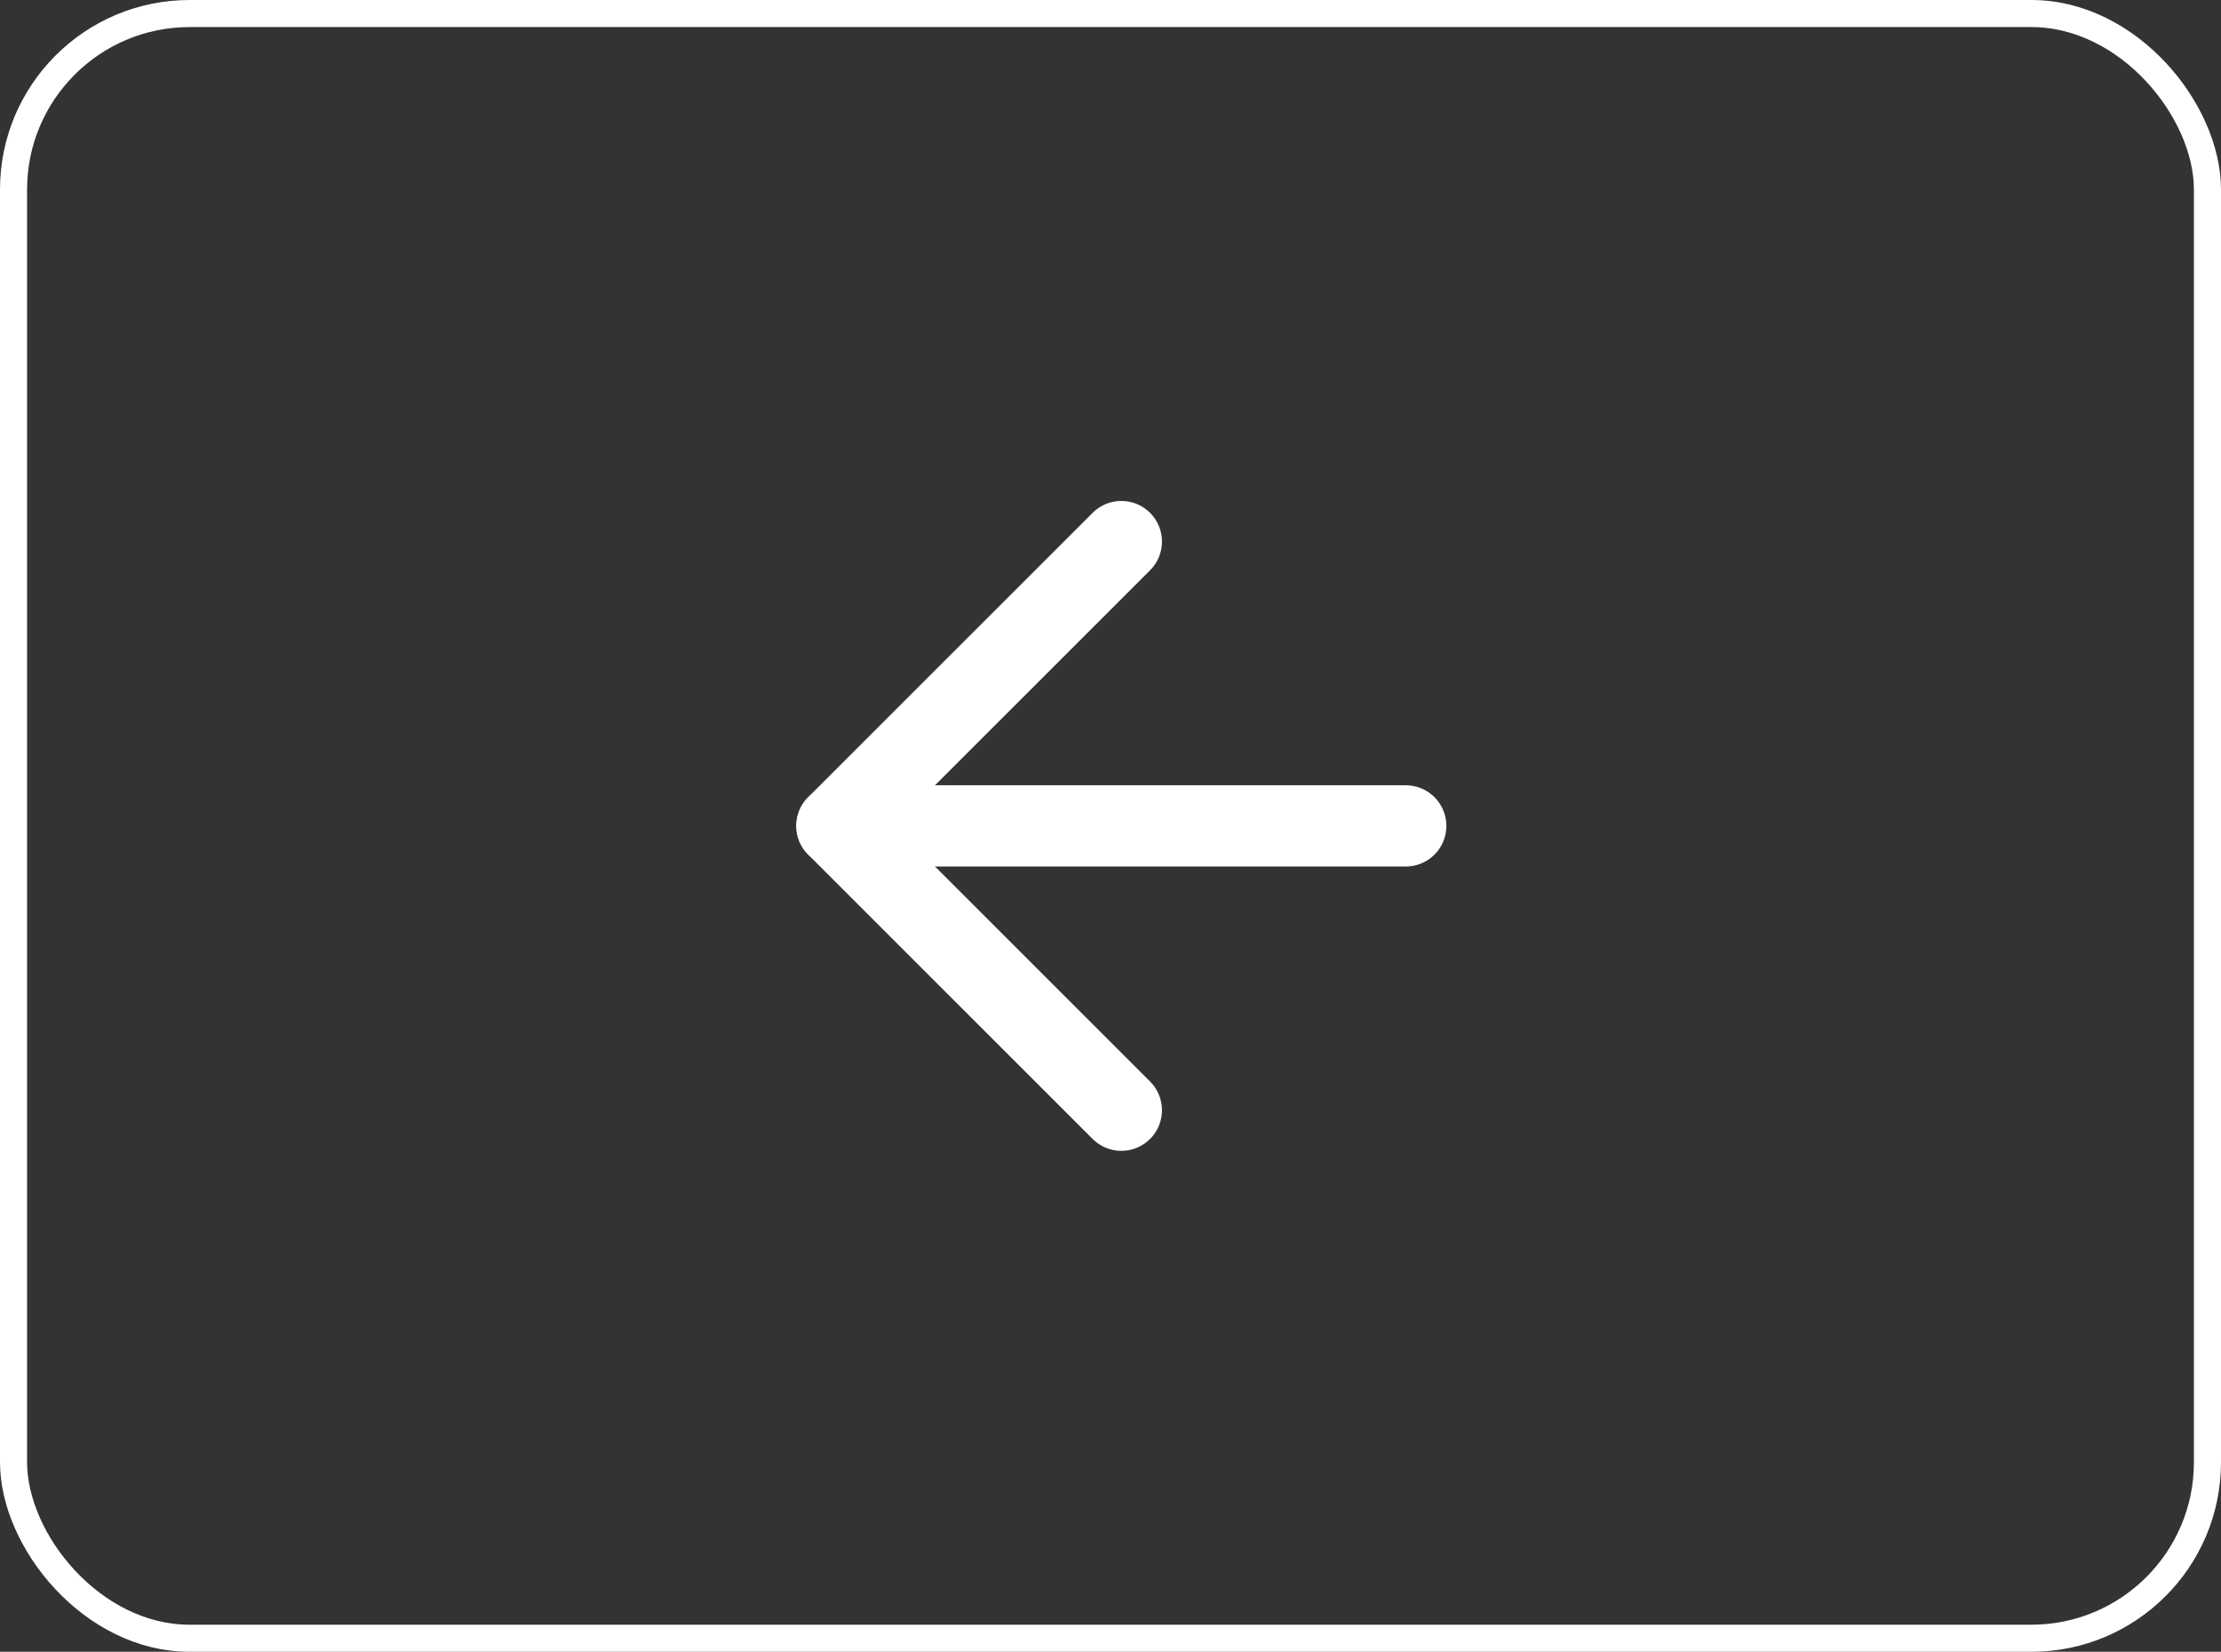 <svg id="Group_2485" data-name="Group 2485" xmlns="http://www.w3.org/2000/svg" width="82" height="61" viewBox="0 0 82 61">
  <rect x="0" y="0" width="82" height="61" fill="#333333" stroke="none"/>
  <g id="Rectangle_2276" data-name="Rectangle 2276" fill="none" stroke="#fff" stroke-width="1">
    <rect width="82" height="61" rx="7" stroke="none"/>
    <rect x="0.5" y="0.5" width="81" height="60" rx="6.5" fill="none"/>
  </g>
  <g id="Icon_feather-arrow-right" data-name="Icon feather-arrow-right" transform="translate(30.9 20)">
    <path id="Path_1665" data-name="Path 1665" d="M28.5,18H7.5" transform="translate(-7.5 -7.5)" fill="none" stroke="#fff" stroke-linecap="round" stroke-linejoin="round" stroke-width="3"/>
    <path id="Path_1666" data-name="Path 1666" d="M28.5,7.5,18,18,28.5,28.5" transform="translate(-18 -7.5)" fill="none" stroke="#fff" stroke-linecap="round" stroke-linejoin="round" stroke-width="3"/>
  </g>
</svg>
